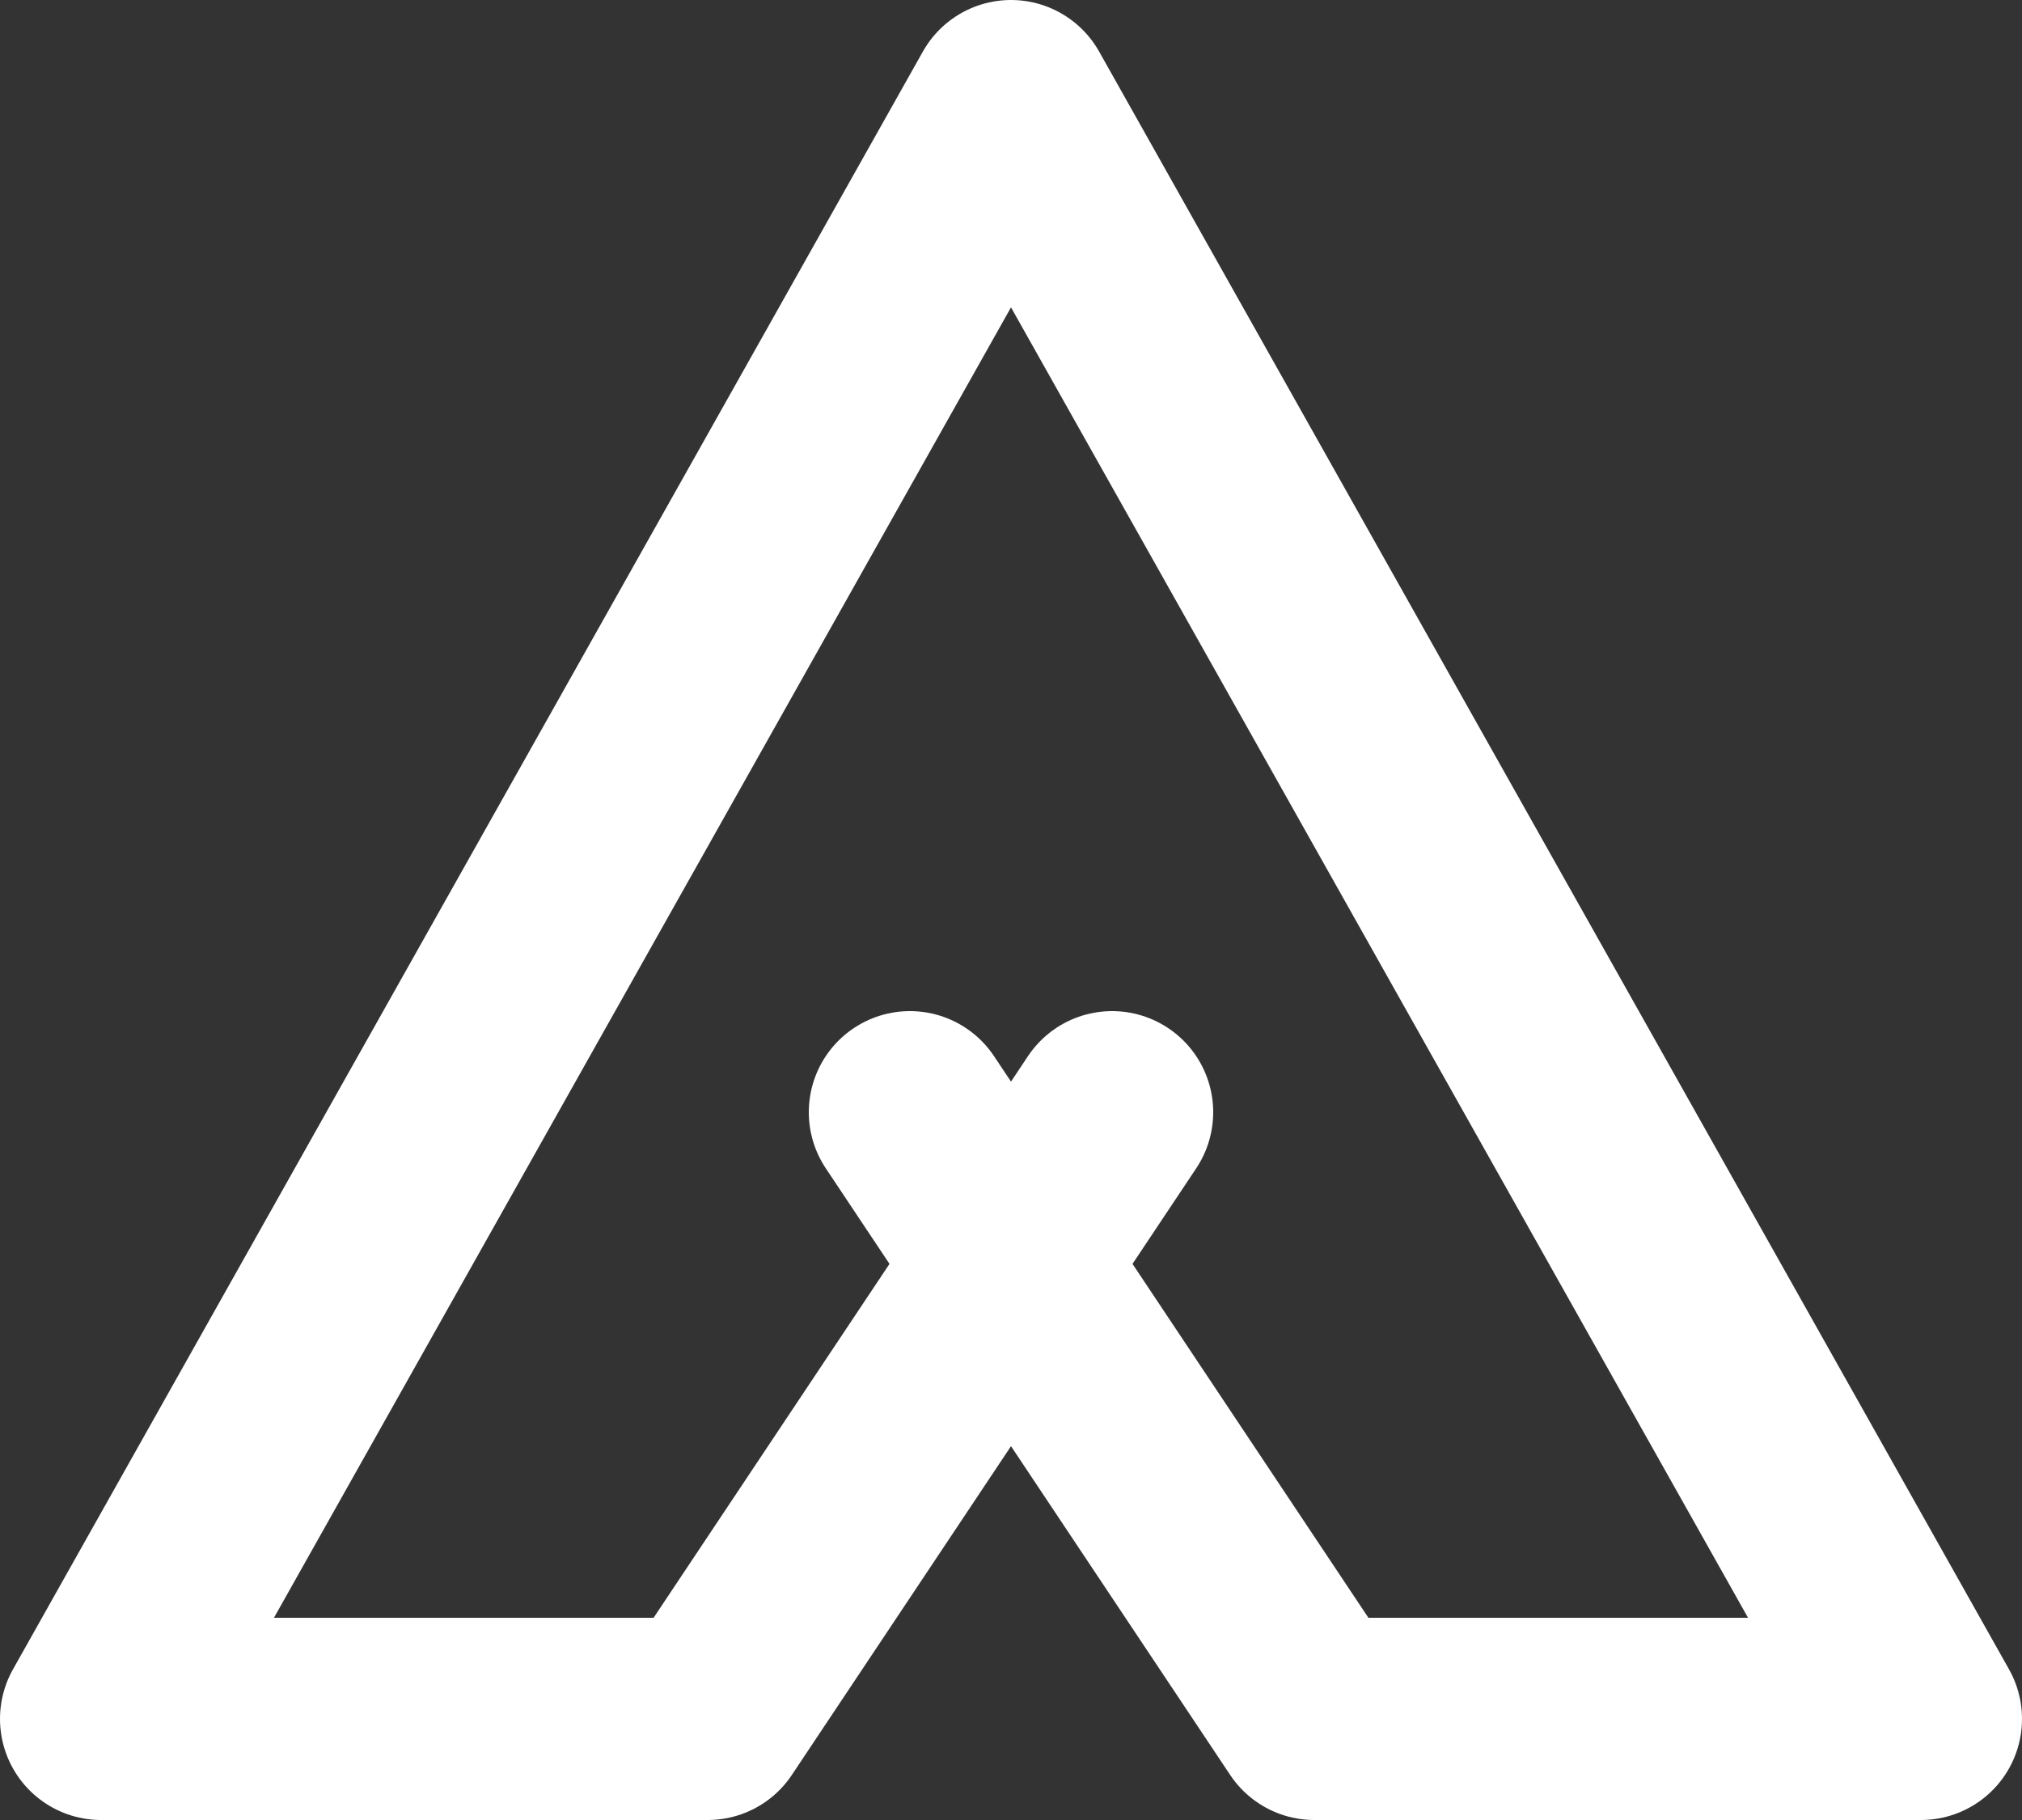 <svg width="20" height="18" viewBox="0 0 20 18" fill="none" xmlns="http://www.w3.org/2000/svg">
<rect x="0" y="0" width="20" height="18" fill="#333333" stroke="none"/>
<path d="M9 11L13 17H19L10 1L1 17H7L11 11" stroke="white" stroke-width="2" stroke-linecap="round" stroke-linejoin="round"/>
</svg>
